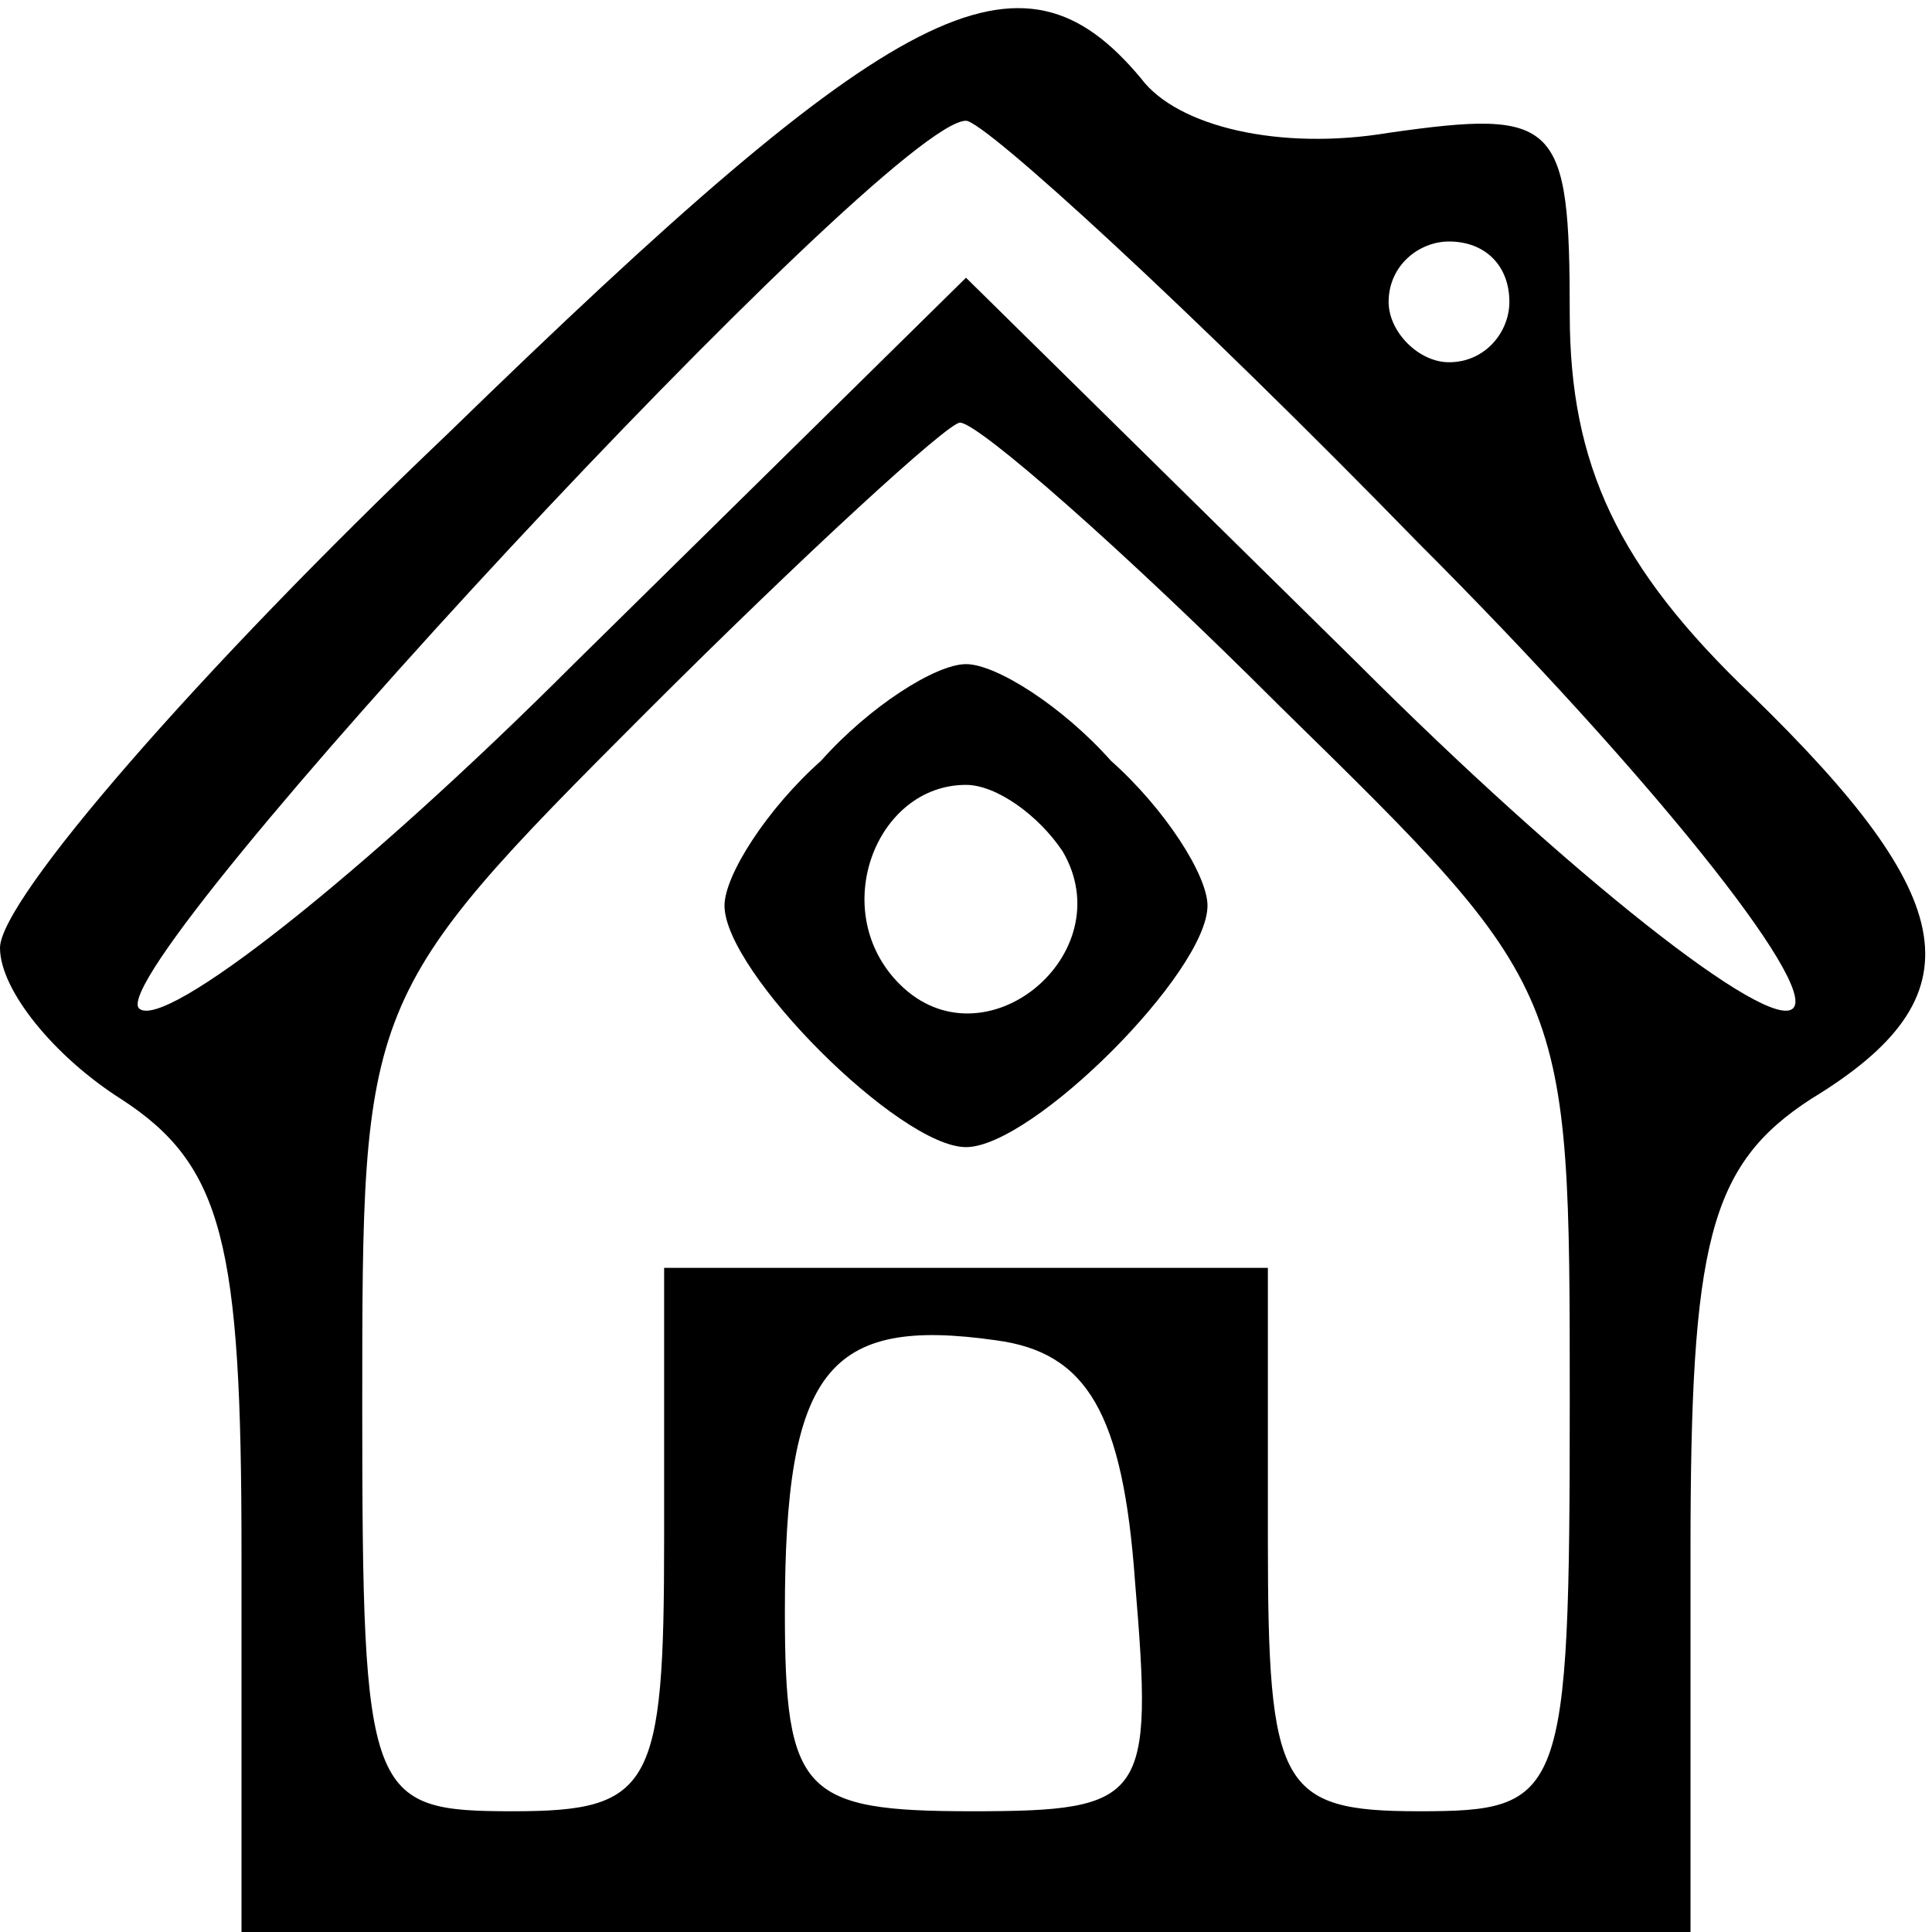 <?xml version="1.0" standalone="no"?>
<!DOCTYPE svg PUBLIC "-//W3C//DTD SVG 20010904//EN"
 "http://www.w3.org/TR/2001/REC-SVG-20010904/DTD/svg10.dtd">
<svg version="1.0" xmlns="http://www.w3.org/2000/svg"
 width="32pt" height="32pt" viewBox="0 0 32 32"
 preserveAspectRatio="xMidYMid meet">

<g transform="translate(0,32) scale(0.1,-0.1)"
fill="#000000" stroke="none">
<path d="M74 248 c-41 -39 -74 -77 -74 -85 0 -7 9 -18 20 -25 17 -11 20 -24
20 -75 l0 -63 120 0 120 0 0 63 c0 51 3 64 20 75 28 17 25 33 -10 67 -22 21
-30 38 -30 63 0 32 -2 34 -30 30 -18 -3 -35 1 -41 9 -20 24 -40 14 -115 -59z
m161 -18 c38 -38 66 -73 62 -77 -4 -4 -37 22 -72 57 l-65 64 -65 -64 c-35 -35
-68 -61 -72 -57 -6 7 124 147 137 147 3 0 37 -31 75 -70z m15 40 c0 -5 -4 -10
-10 -10 -5 0 -10 5 -10 10 0 6 5 10 10 10 6 0 10 -4 10 -10z m-38 -67 c48 -47
48 -47 48 -115 0 -66 -1 -68 -25 -68 -23 0 -25 4 -25 45 l0 45 -50 0 -50 0 0
-45 c0 -41 -2 -45 -25 -45 -24 0 -25 2 -25 67 0 67 0 68 47 115 26 26 50 48
52 48 3 0 27 -21 53 -47z m-24 -145 c3 -36 2 -38 -27 -38 -28 0 -31 3 -31 33
0 40 7 49 35 45 15 -2 21 -12 23 -40z"/>
<path d="M136 194 c-9 -8 -16 -19 -16 -24 0 -11 29 -40 40 -40 11 0 40 29 40
40 0 5 -7 16 -16 24 -8 9 -19 16 -24 16 -5 0 -16 -7 -24 -16z m40 -15 c10 -17
-13 -36 -27 -22 -12 12 -4 33 11 33 5 0 12 -5 16 -11z"/>
</g>
</svg>
